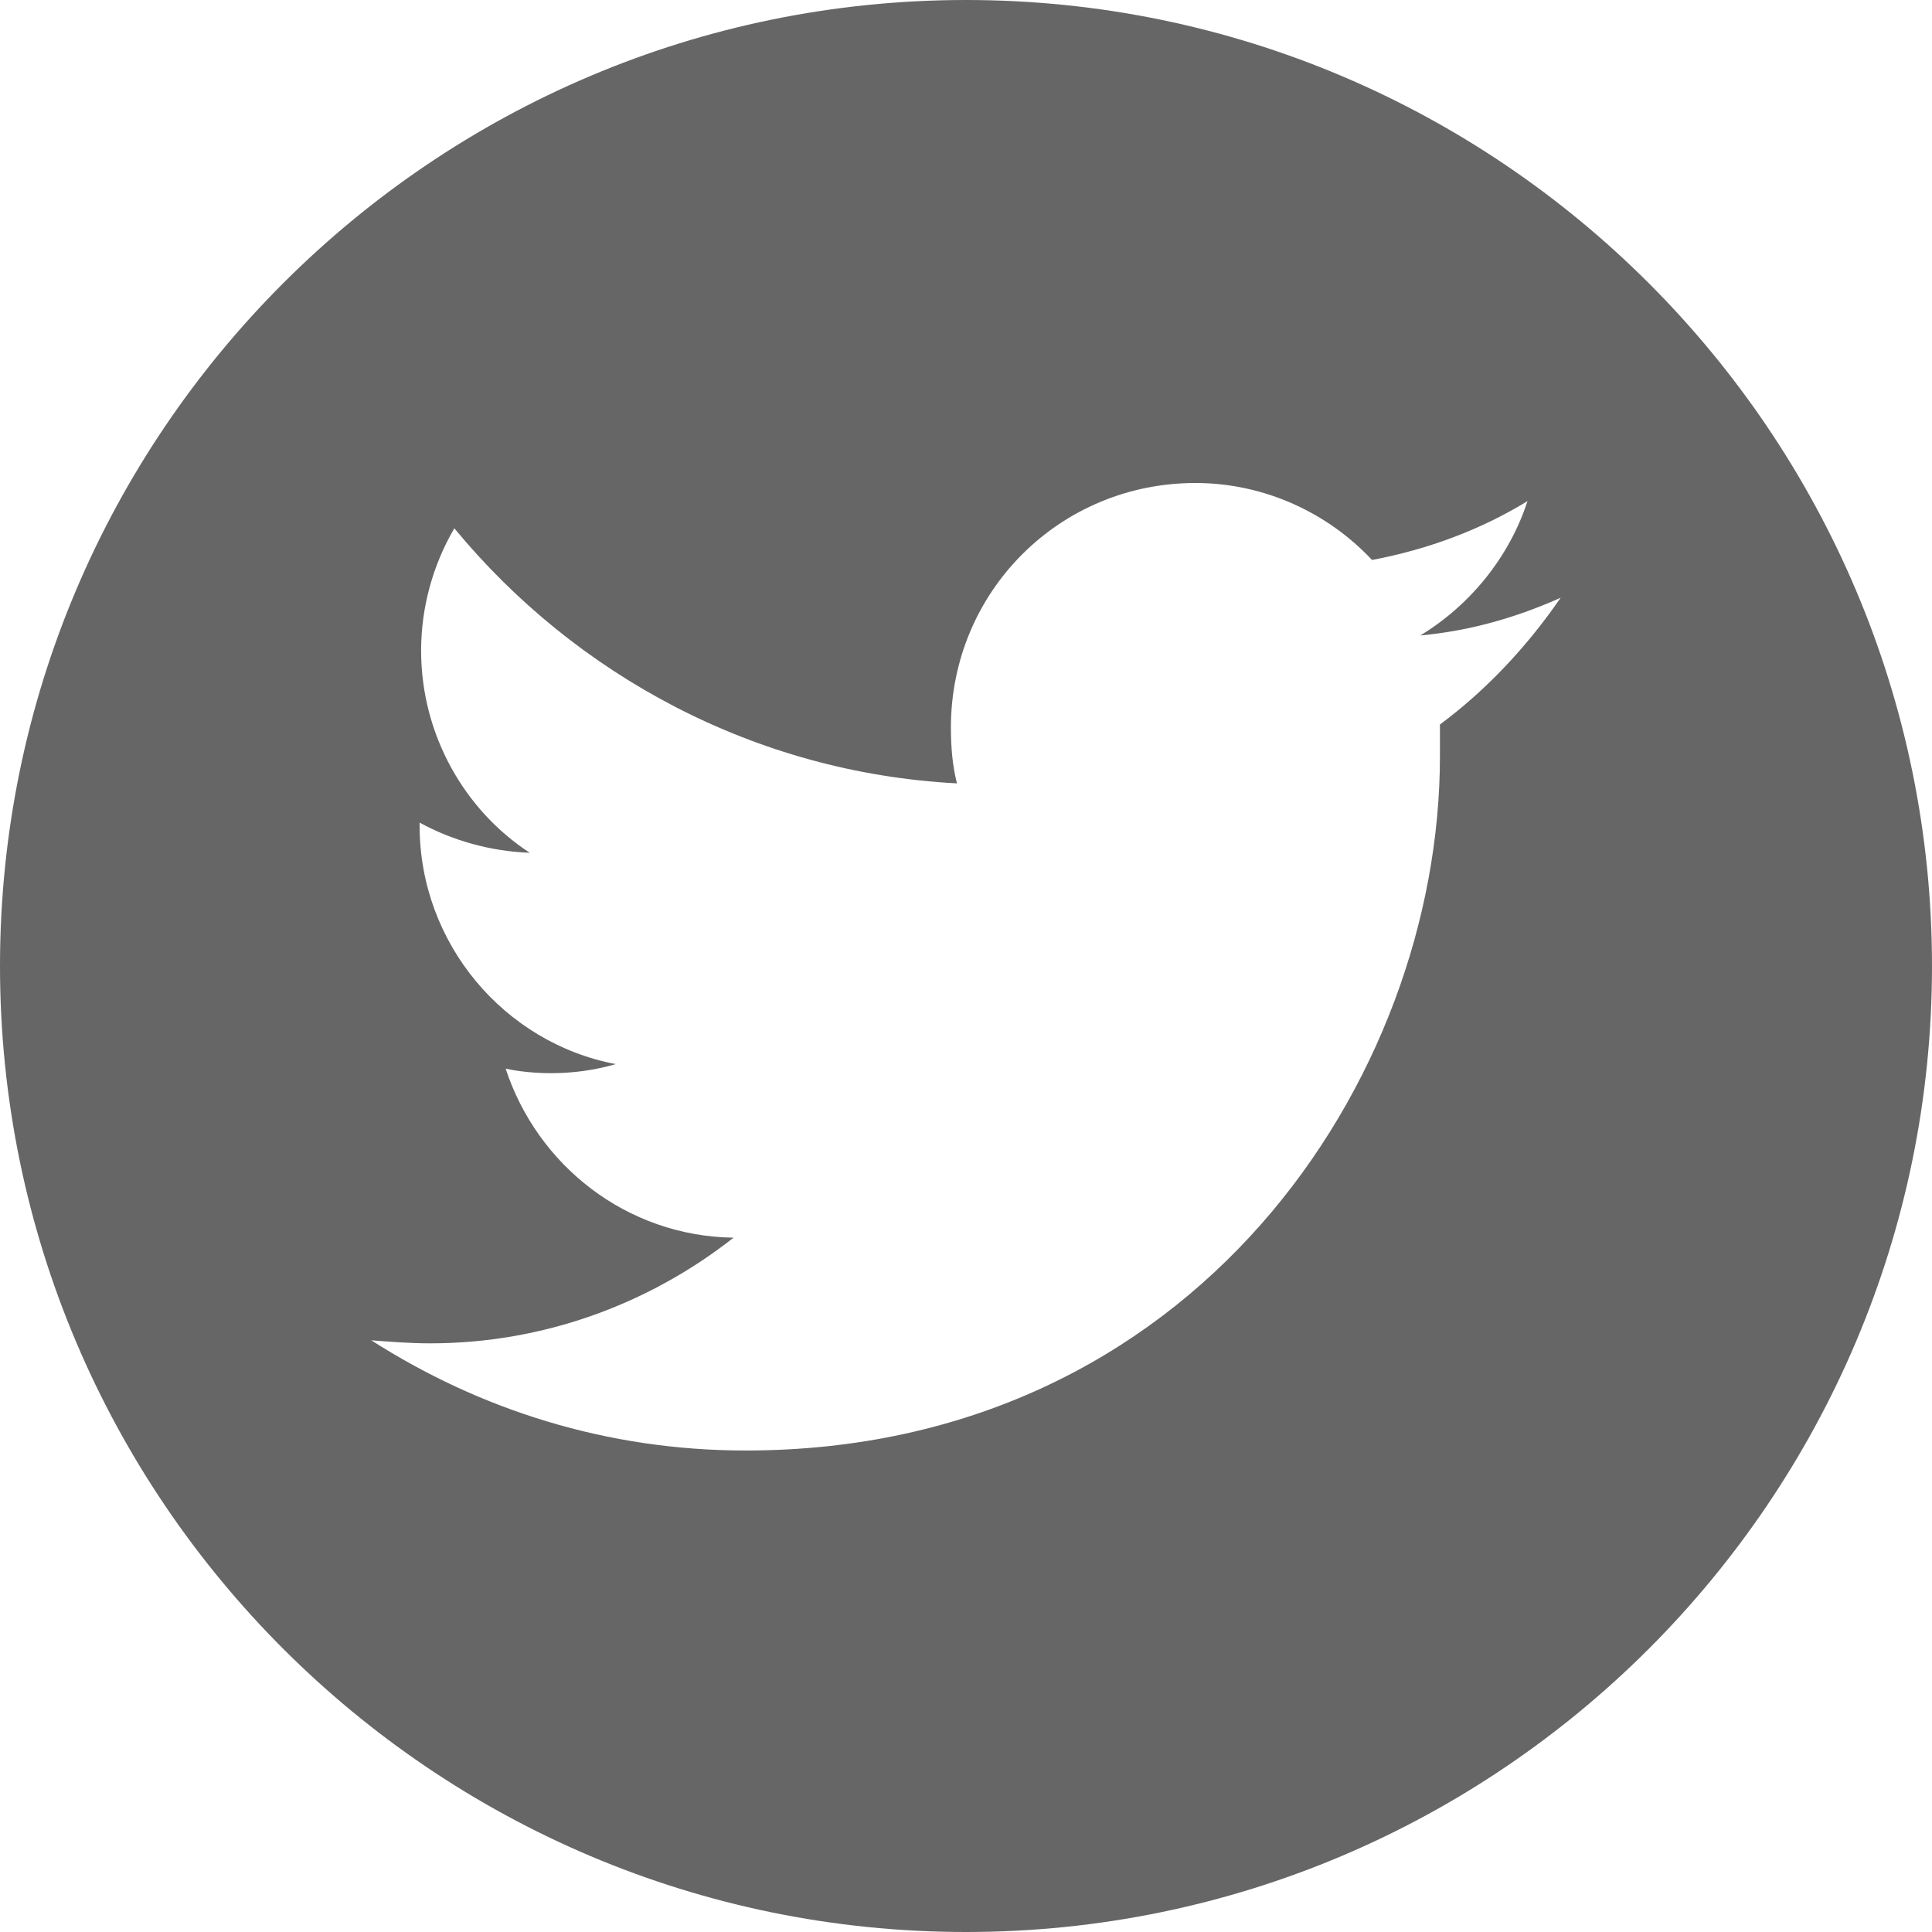 <?xml version="1.0" encoding="utf-8"?>
<svg version="1.1" id="twitter" xmlns="http://www.w3.org/2000/svg" xmlns:xlink="http://www.w3.org/1999/xlink" x="0px" y="0px"
	 viewBox="0 0 128 128" style="enable-background:new 0 0 128 128;" xml:space="preserve">
<style type="text/css">
	.st0{fill:#666666;}
</style>
<path class="st0" d="M103.4,39.6c-2.9,1.3-6,2.2-9.3,2.5c3.3-2,5.9-5.2,7.1-8.9c-3.1,1.9-6.6,3.2-10.3,3.9C88,34,83.8,32,79.2,32
	C70.2,32,63,39.2,63,48.2c0,1.3,0.1,2.5,0.4,3.7C50,51.2,38.1,44.7,30.1,35c-1.4,2.4-2.2,5.2-2.2,8.1c0,5.6,2.9,10.6,7.2,13.4
	c-2.6-0.1-5.1-0.8-7.3-2c0,0.1,0,0.1,0,0.2c0,7.8,5.6,14.4,13,15.8c-1.4,0.4-2.8,0.6-4.3,0.6c-1,0-2.1-0.1-3-0.3
	c2.1,6.4,8,11.1,15.1,11.2C43,86.4,36,89,28.5,89c-1.3,0-2.6-0.1-3.9-0.2c7.2,4.6,15.6,7.3,24.8,7.3c29.7,0,46-24.6,46-46
	c0-0.7,0-1.4,0-2.1C98.5,45.7,101.2,42.8,103.4,39.6z M128,64c0,35.3-28.7,64-64,64S0,99.3,0,64S28.7,0,64,0S128,28.7,128,64z"/>
</svg>
